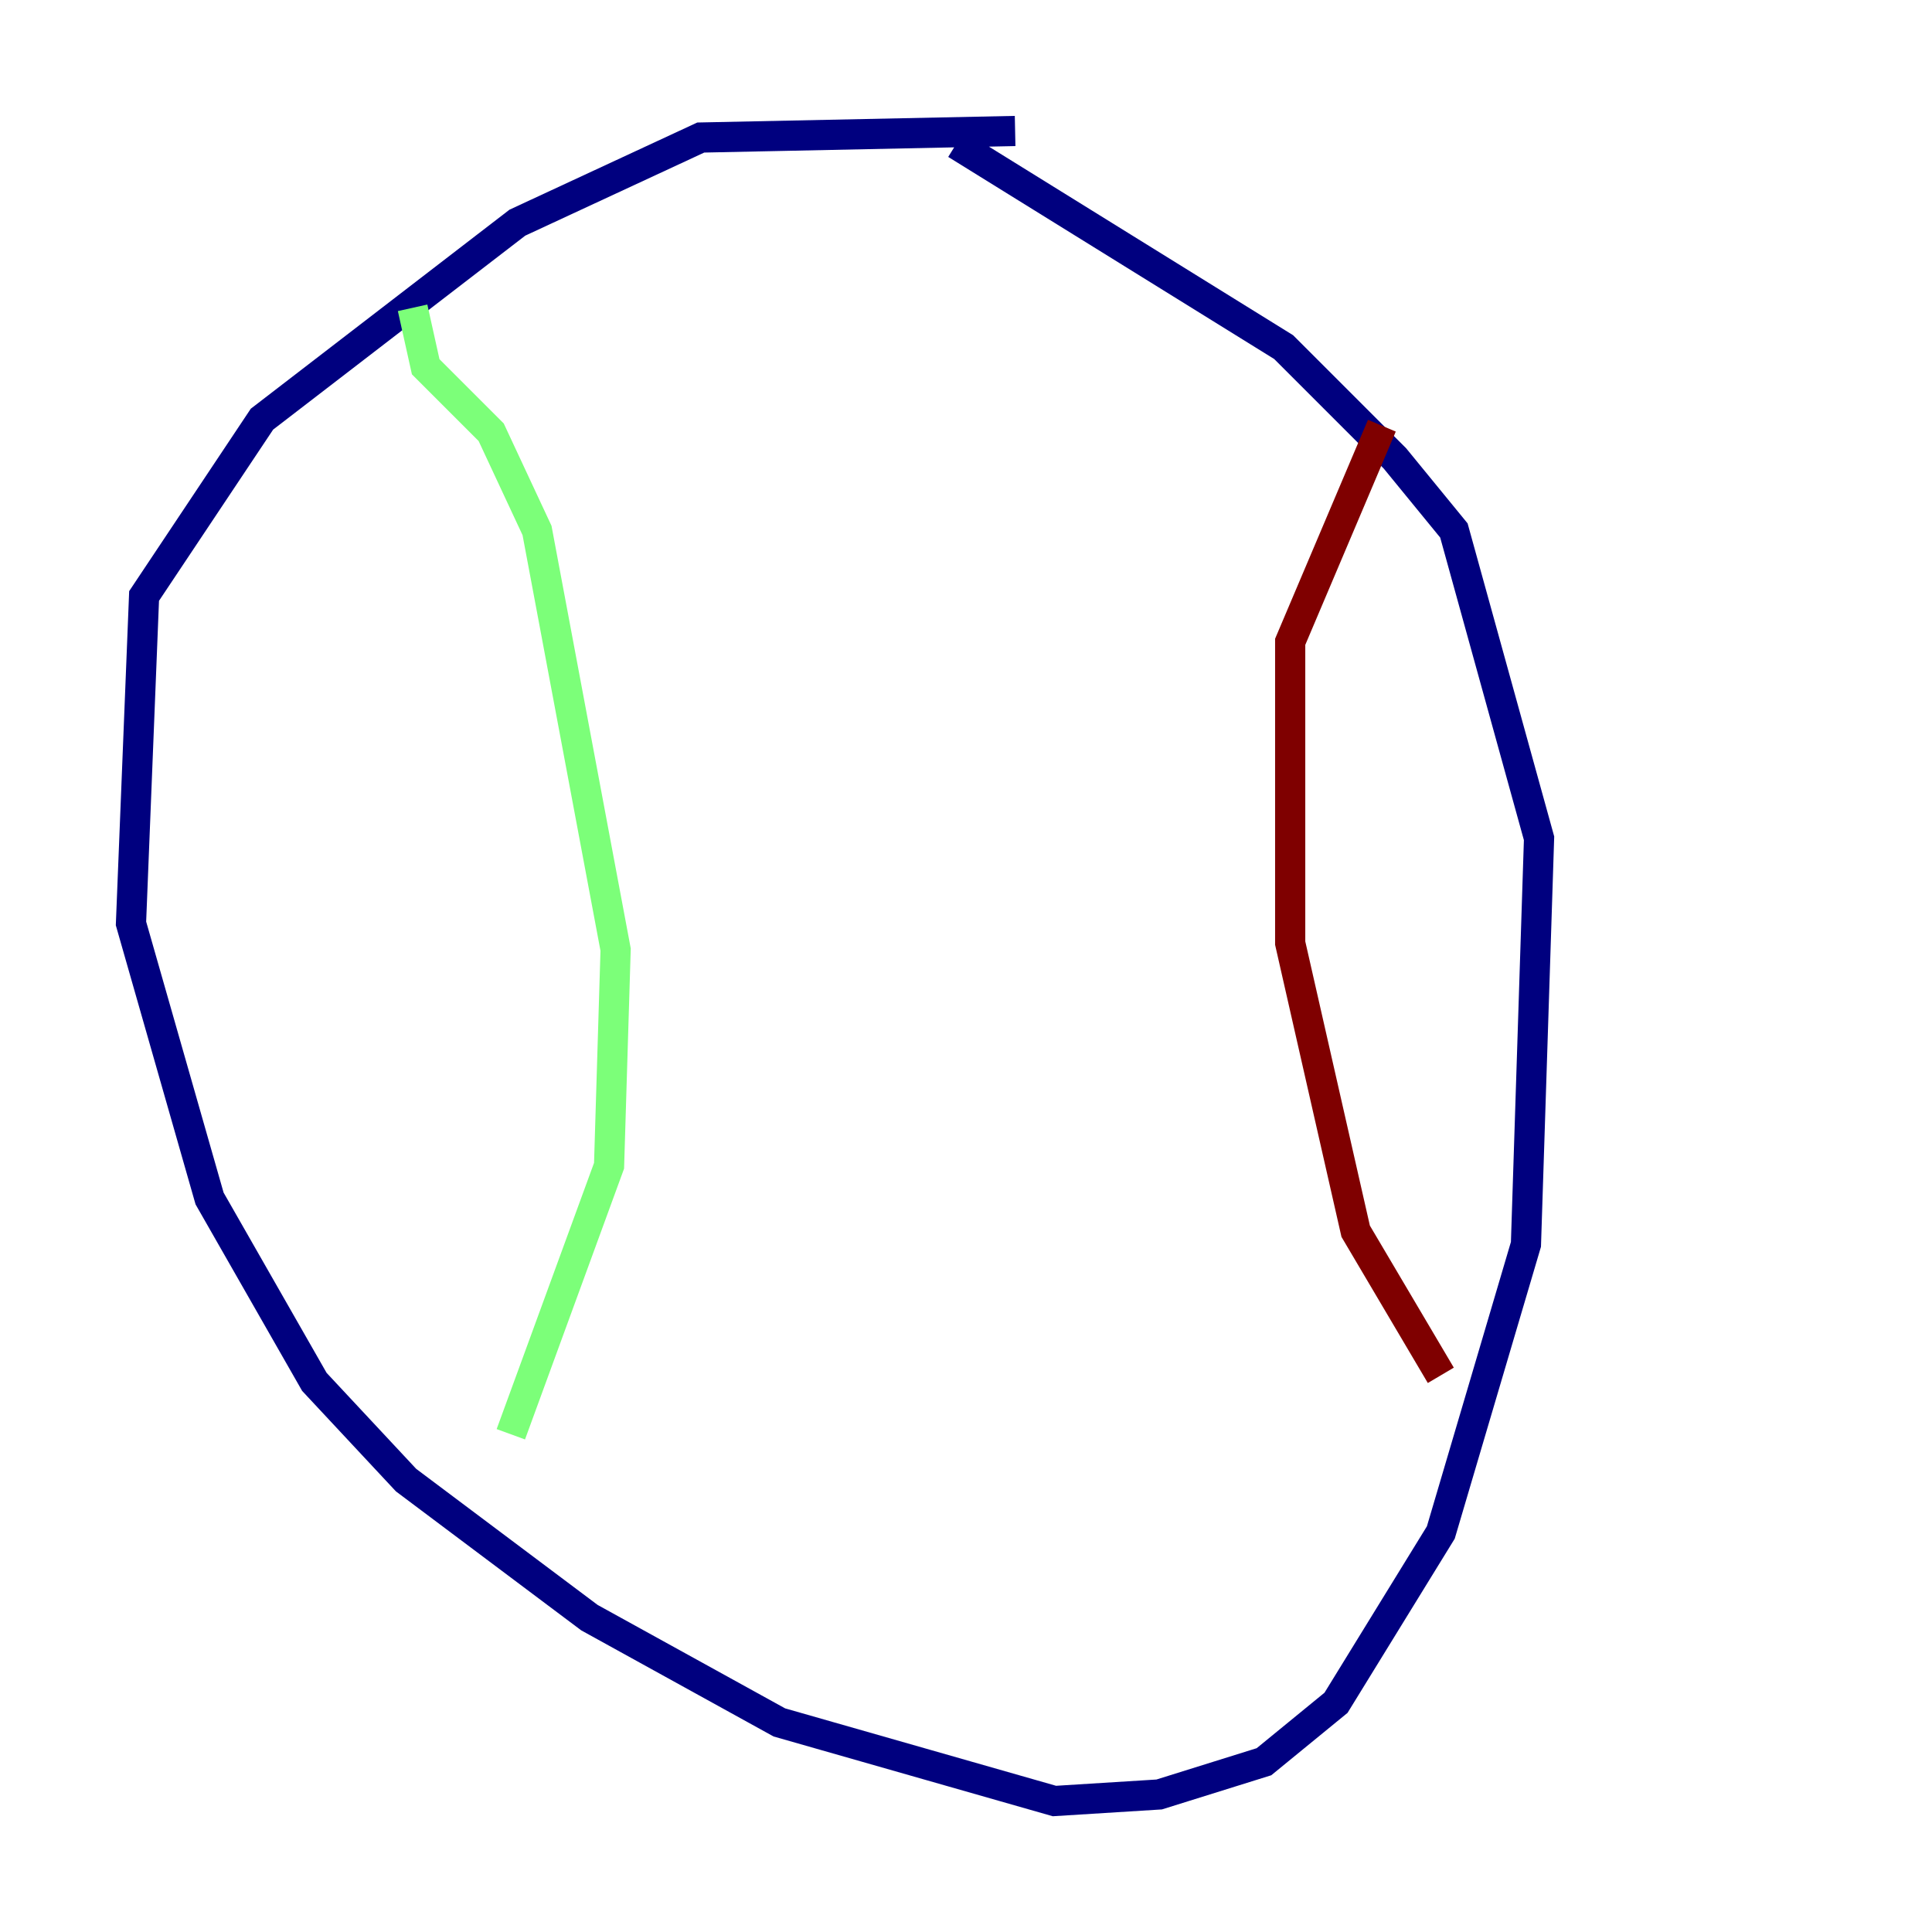 <?xml version="1.0" encoding="utf-8" ?>
<svg baseProfile="tiny" height="128" version="1.2" viewBox="0,0,128,128" width="128" xmlns="http://www.w3.org/2000/svg" xmlns:ev="http://www.w3.org/2001/xml-events" xmlns:xlink="http://www.w3.org/1999/xlink"><defs /><polyline fill="none" points="67.254,8.678 46.427,9.112 34.278,14.752 17.356,27.77 9.546,39.485 8.678,61.18 13.885,79.403 20.827,91.552 26.902,98.061 39.051,107.173 51.634,114.115 69.858,119.322 76.8,118.888 83.742,116.719 88.515,112.814 95.458,101.532 101.098,82.441 101.966,55.539 96.325,35.146 92.42,30.373 85.044,22.997 63.349,9.546" stroke="#00007f" stroke-width="2" /><polyline fill="none" points="27.336,20.393 28.203,24.298 32.542,28.637 35.58,35.146 40.786,62.915 40.352,77.234 33.844,95.024" stroke="#7cff79" stroke-width="2" /><polyline fill="none" points="91.552,28.203 85.478,42.522 85.478,62.481 89.817,81.573 95.458,91.119" stroke="#7f0000" stroke-width="2" /></svg>